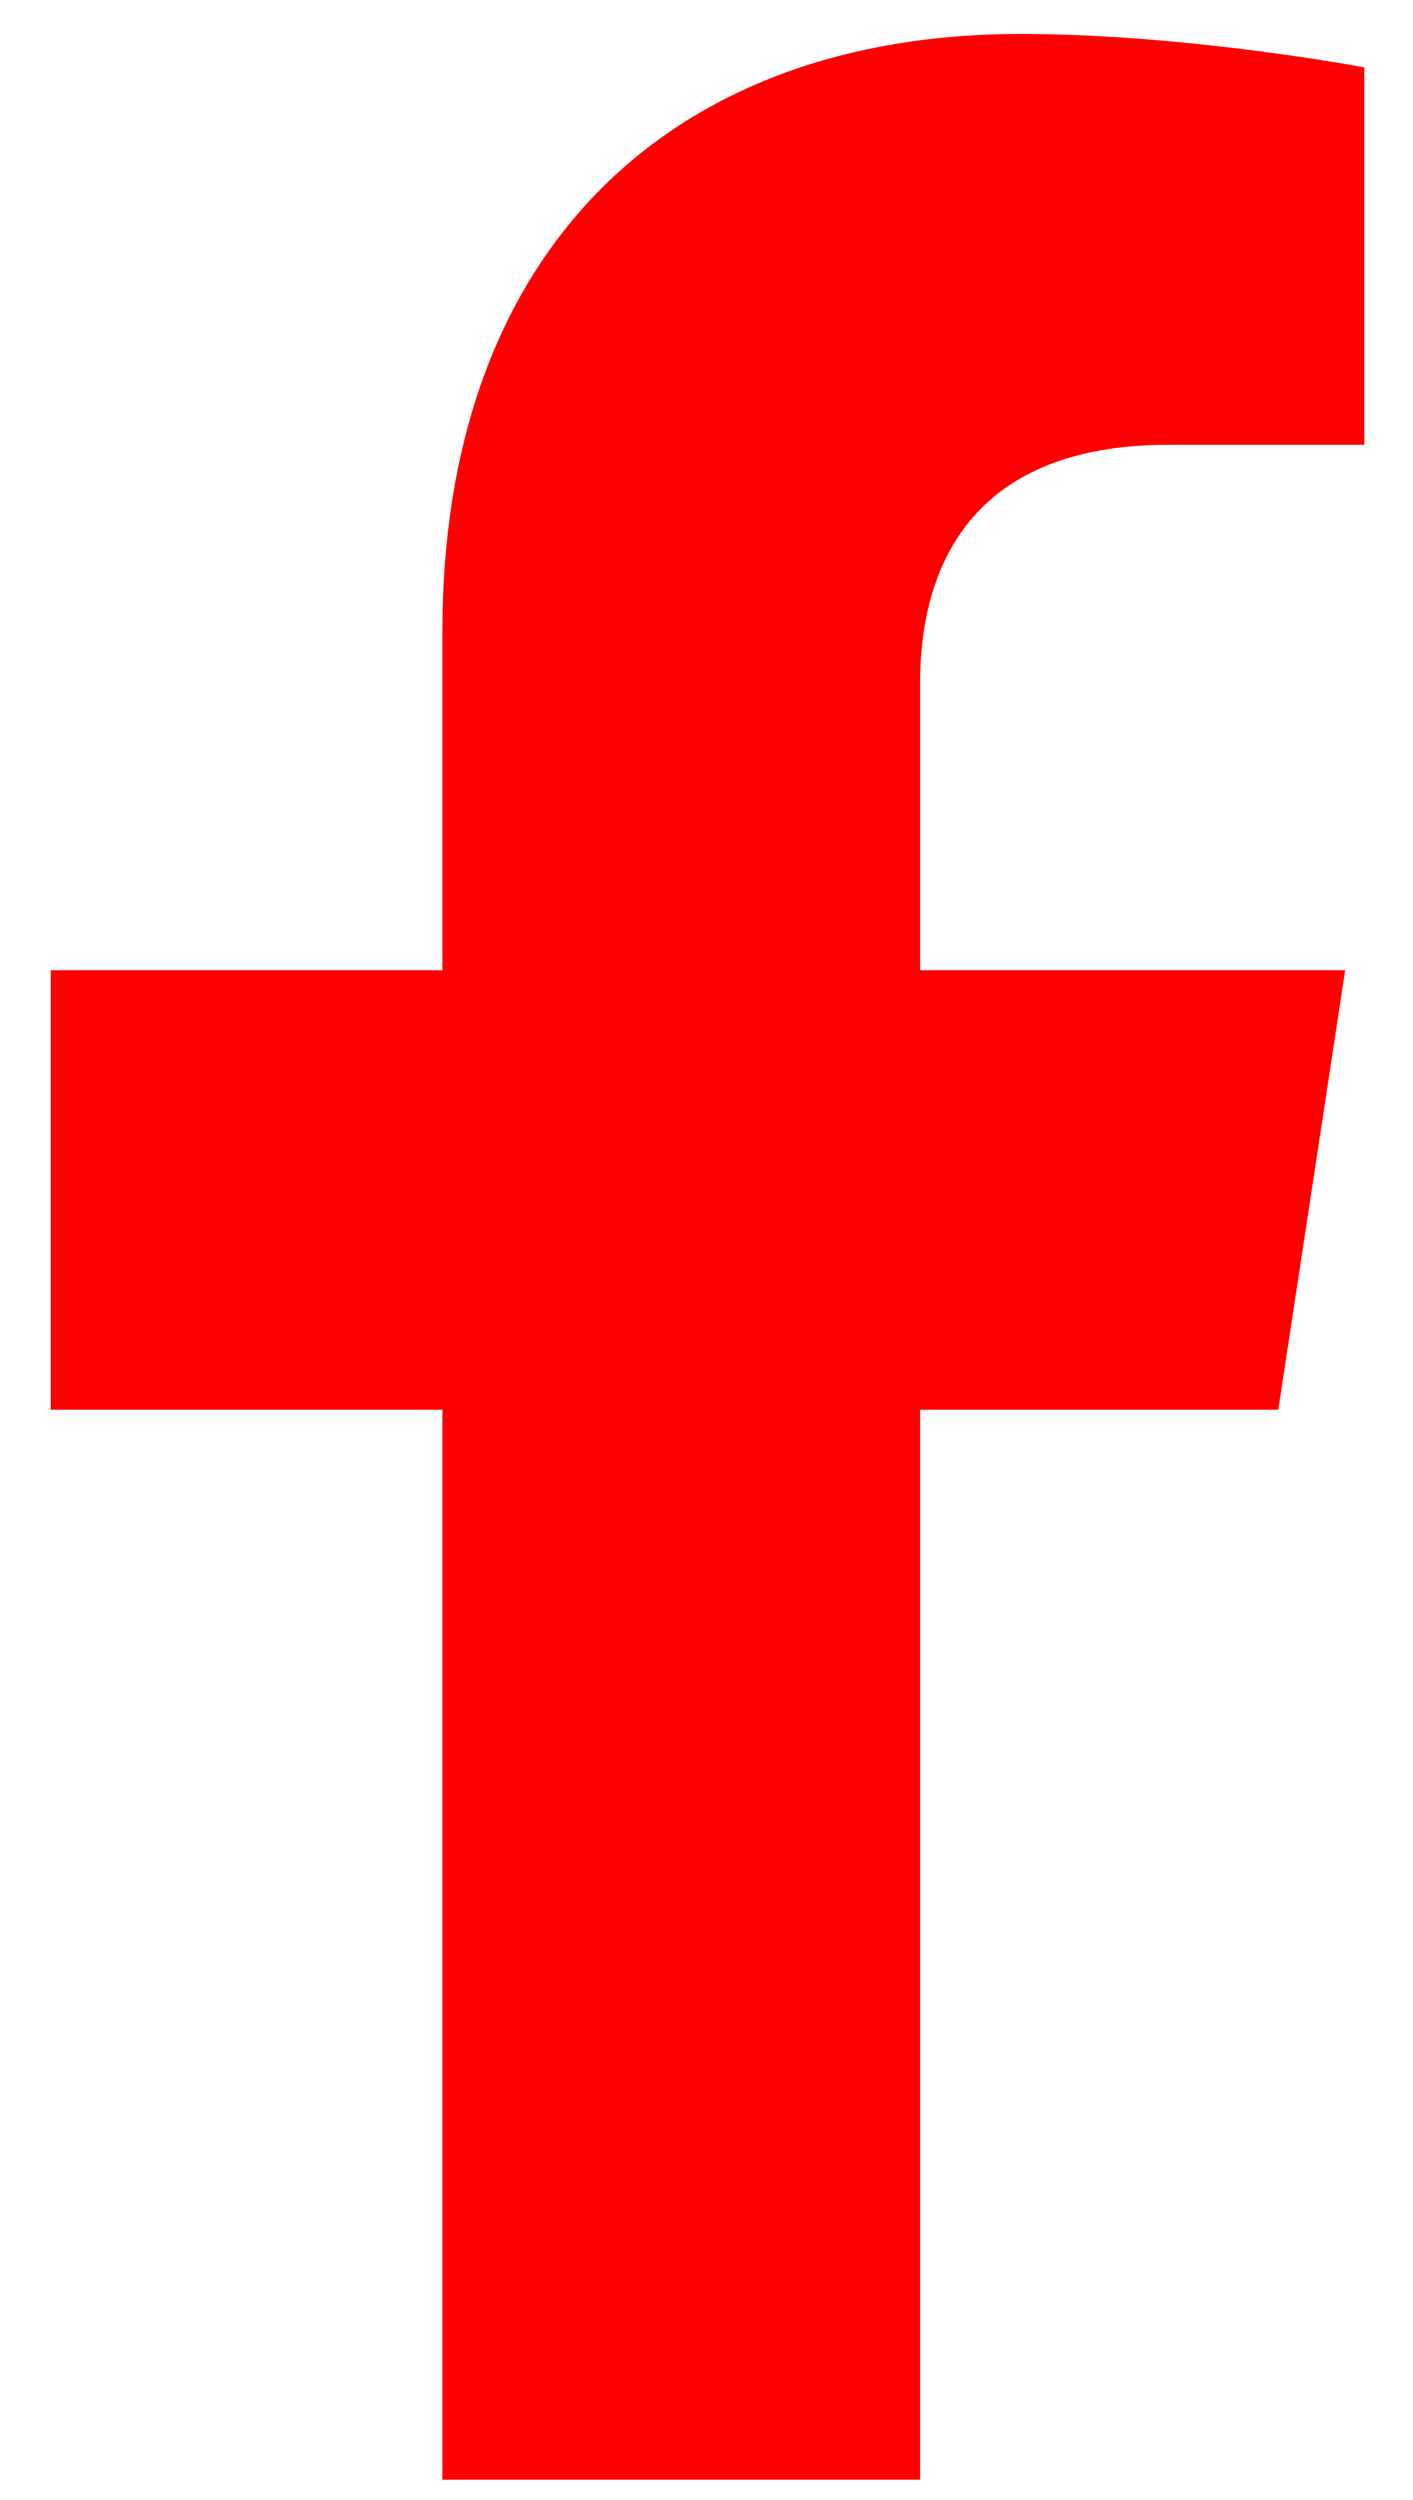 <?xml version="1.0" encoding="UTF-8"?>
<svg xmlns="http://www.w3.org/2000/svg" width="26" height="46" viewBox="0 0 26 46" fill="none">
  <path d="M23.521 25.938L24.752 17.852H16.93V12.578C16.93 10.293 17.984 8.184 21.5 8.184H25.104V1.24C25.104 1.24 21.852 0.625 18.775 0.625C12.359 0.625 8.141 4.58 8.141 11.611V17.852H0.934V25.938H8.141V45.625H16.93V25.938H23.521Z" fill="#FF0000"></path>
</svg>